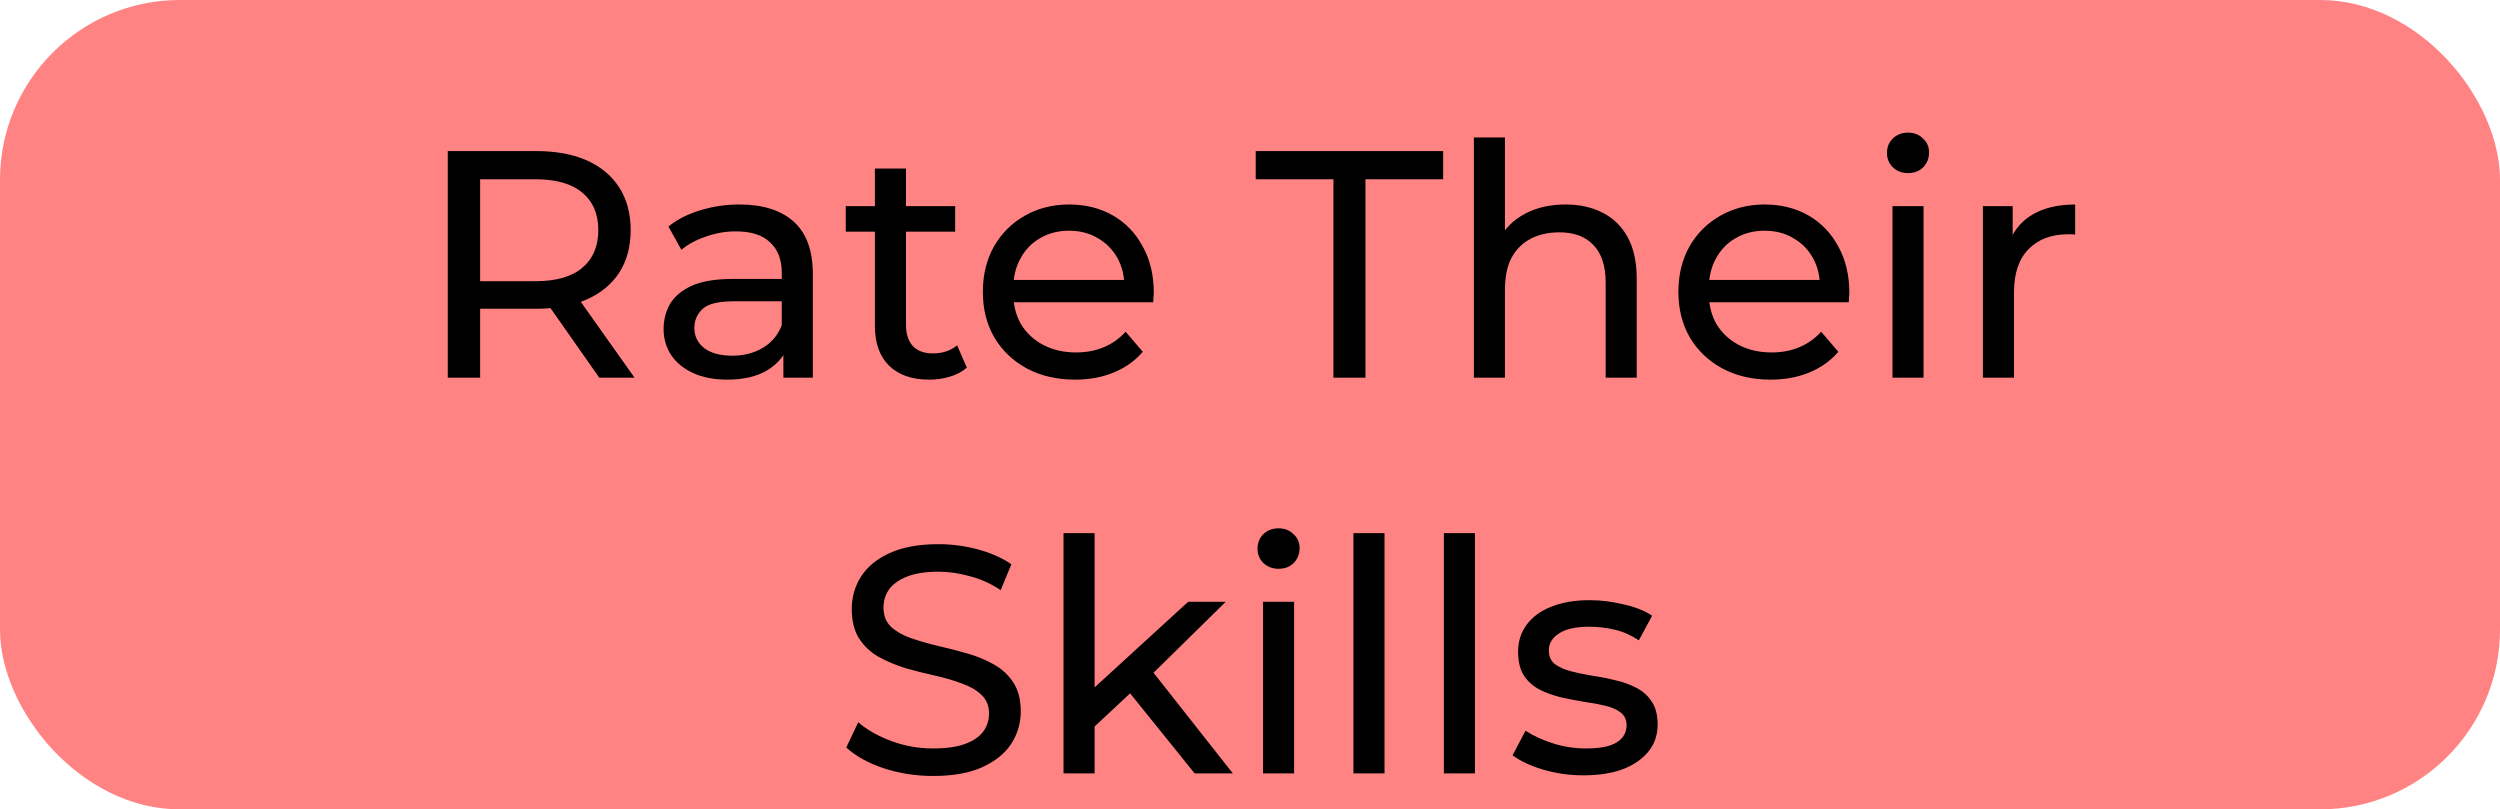 <svg width="139" height="45" viewBox="0 0 139 45" fill="none" xmlns="http://www.w3.org/2000/svg">
<rect width="139" height="45" rx="10" fill="#FF8383"/>
<path d="M24.896 21V8.4H29.81C30.914 8.4 31.856 8.574 32.636 8.922C33.416 9.27 34.016 9.774 34.436 10.434C34.856 11.094 35.066 11.88 35.066 12.792C35.066 13.704 34.856 14.49 34.436 15.15C34.016 15.798 33.416 16.296 32.636 16.644C31.856 16.992 30.914 17.166 29.81 17.166H25.886L26.696 16.338V21H24.896ZM33.32 21L30.116 16.428H32.042L35.282 21H33.32ZM26.696 16.518L25.886 15.636H29.756C30.908 15.636 31.778 15.39 32.366 14.898C32.966 14.394 33.266 13.692 33.266 12.792C33.266 11.892 32.966 11.196 32.366 10.704C31.778 10.212 30.908 9.966 29.756 9.966H25.886L26.696 9.066V16.518ZM43.556 21V18.984L43.466 18.606V15.168C43.466 14.436 43.25 13.872 42.818 13.476C42.398 13.068 41.762 12.864 40.91 12.864C40.346 12.864 39.794 12.96 39.254 13.152C38.714 13.332 38.258 13.578 37.886 13.89L37.166 12.594C37.658 12.198 38.246 11.898 38.93 11.694C39.626 11.478 40.352 11.37 41.108 11.37C42.416 11.37 43.424 11.688 44.132 12.324C44.84 12.96 45.194 13.932 45.194 15.24V21H43.556ZM40.424 21.108C39.716 21.108 39.092 20.988 38.552 20.748C38.024 20.508 37.616 20.178 37.328 19.758C37.04 19.326 36.896 18.84 36.896 18.3C36.896 17.784 37.016 17.316 37.256 16.896C37.508 16.476 37.91 16.14 38.462 15.888C39.026 15.636 39.782 15.51 40.73 15.51H43.754V16.752H40.802C39.938 16.752 39.356 16.896 39.056 17.184C38.756 17.472 38.606 17.82 38.606 18.228C38.606 18.696 38.792 19.074 39.164 19.362C39.536 19.638 40.052 19.776 40.712 19.776C41.36 19.776 41.924 19.632 42.404 19.344C42.896 19.056 43.25 18.636 43.466 18.084L43.808 19.272C43.58 19.836 43.178 20.286 42.602 20.622C42.026 20.946 41.3 21.108 40.424 21.108ZM51.668 21.108C50.708 21.108 49.964 20.85 49.436 20.334C48.908 19.818 48.644 19.08 48.644 18.12V9.372H50.372V18.048C50.372 18.564 50.498 18.96 50.75 19.236C51.014 19.512 51.386 19.65 51.866 19.65C52.406 19.65 52.856 19.5 53.216 19.2L53.756 20.442C53.492 20.67 53.174 20.838 52.802 20.946C52.442 21.054 52.064 21.108 51.668 21.108ZM47.024 12.882V11.46H53.108V12.882H47.024ZM59.777 21.108C58.757 21.108 57.857 20.898 57.077 20.478C56.309 20.058 55.709 19.482 55.277 18.75C54.857 18.018 54.647 17.178 54.647 16.23C54.647 15.282 54.851 14.442 55.259 13.71C55.679 12.978 56.249 12.408 56.969 12C57.701 11.58 58.523 11.37 59.435 11.37C60.359 11.37 61.175 11.574 61.883 11.982C62.591 12.39 63.143 12.966 63.539 13.71C63.947 14.442 64.151 15.3 64.151 16.284C64.151 16.356 64.145 16.44 64.133 16.536C64.133 16.632 64.127 16.722 64.115 16.806H55.997V15.564H63.215L62.513 15.996C62.525 15.384 62.399 14.838 62.135 14.358C61.871 13.878 61.505 13.506 61.037 13.242C60.581 12.966 60.047 12.828 59.435 12.828C58.835 12.828 58.301 12.966 57.833 13.242C57.365 13.506 56.999 13.884 56.735 14.376C56.471 14.856 56.339 15.408 56.339 16.032V16.32C56.339 16.956 56.483 17.526 56.771 18.03C57.071 18.522 57.485 18.906 58.013 19.182C58.541 19.458 59.147 19.596 59.831 19.596C60.395 19.596 60.905 19.5 61.361 19.308C61.829 19.116 62.237 18.828 62.585 18.444L63.539 19.56C63.107 20.064 62.567 20.448 61.919 20.712C61.283 20.976 60.569 21.108 59.777 21.108ZM74.138 21V9.966H69.818V8.4H80.24V9.966H75.92V21H74.138ZM87.043 11.37C87.823 11.37 88.507 11.52 89.094 11.82C89.695 12.12 90.162 12.576 90.499 13.188C90.835 13.8 91.002 14.574 91.002 15.51V21H89.275V15.708C89.275 14.784 89.046 14.088 88.591 13.62C88.147 13.152 87.516 12.918 86.701 12.918C86.088 12.918 85.555 13.038 85.099 13.278C84.642 13.518 84.288 13.872 84.037 14.34C83.796 14.808 83.677 15.39 83.677 16.086V21H81.948V7.644H83.677V14.034L83.335 13.35C83.647 12.726 84.126 12.24 84.775 11.892C85.422 11.544 86.178 11.37 87.043 11.37ZM98.448 21.108C97.428 21.108 96.528 20.898 95.749 20.478C94.981 20.058 94.38 19.482 93.948 18.75C93.528 18.018 93.319 17.178 93.319 16.23C93.319 15.282 93.522 14.442 93.93 13.71C94.35 12.978 94.921 12.408 95.641 12C96.373 11.58 97.195 11.37 98.106 11.37C99.031 11.37 99.847 11.574 100.555 11.982C101.263 12.39 101.815 12.966 102.211 13.71C102.619 14.442 102.823 15.3 102.823 16.284C102.823 16.356 102.817 16.44 102.805 16.536C102.805 16.632 102.799 16.722 102.787 16.806H94.668V15.564H101.887L101.185 15.996C101.197 15.384 101.071 14.838 100.807 14.358C100.543 13.878 100.177 13.506 99.709 13.242C99.252 12.966 98.719 12.828 98.106 12.828C97.507 12.828 96.972 12.966 96.504 13.242C96.037 13.506 95.671 13.884 95.406 14.376C95.142 14.856 95.01 15.408 95.01 16.032V16.32C95.01 16.956 95.154 17.526 95.442 18.03C95.743 18.522 96.156 18.906 96.684 19.182C97.213 19.458 97.819 19.596 98.502 19.596C99.067 19.596 99.576 19.5 100.033 19.308C100.501 19.116 100.909 18.828 101.257 18.444L102.211 19.56C101.779 20.064 101.239 20.448 100.591 20.712C99.954 20.976 99.24 21.108 98.448 21.108ZM105.222 21V11.46H106.95V21H105.222ZM106.086 9.624C105.75 9.624 105.468 9.516 105.24 9.3C105.024 9.084 104.916 8.82 104.916 8.508C104.916 8.184 105.024 7.914 105.24 7.698C105.468 7.482 105.75 7.374 106.086 7.374C106.422 7.374 106.698 7.482 106.914 7.698C107.142 7.902 107.256 8.16 107.256 8.472C107.256 8.796 107.148 9.072 106.932 9.3C106.716 9.516 106.434 9.624 106.086 9.624ZM110.249 21V11.46H111.905V14.052L111.743 13.404C112.007 12.744 112.451 12.24 113.075 11.892C113.699 11.544 114.467 11.37 115.379 11.37V13.044C115.307 13.032 115.235 13.026 115.163 13.026C115.103 13.026 115.043 13.026 114.983 13.026C114.059 13.026 113.327 13.302 112.787 13.854C112.247 14.406 111.977 15.204 111.977 16.248V21H110.249ZM51.877 43.144C50.916 43.144 49.998 43 49.123 42.712C48.246 42.412 47.556 42.028 47.053 41.56L47.718 40.156C48.199 40.576 48.81 40.924 49.554 41.2C50.298 41.476 51.072 41.614 51.877 41.614C52.608 41.614 53.203 41.53 53.658 41.362C54.114 41.194 54.45 40.966 54.666 40.678C54.883 40.378 54.99 40.042 54.99 39.67C54.99 39.238 54.846 38.89 54.559 38.626C54.282 38.362 53.916 38.152 53.461 37.996C53.017 37.828 52.525 37.684 51.984 37.564C51.444 37.444 50.898 37.306 50.346 37.15C49.806 36.982 49.309 36.772 48.852 36.52C48.408 36.268 48.048 35.932 47.773 35.512C47.496 35.08 47.358 34.528 47.358 33.856C47.358 33.208 47.526 32.614 47.862 32.074C48.211 31.522 48.739 31.084 49.447 30.76C50.166 30.424 51.078 30.256 52.182 30.256C52.914 30.256 53.641 30.352 54.361 30.544C55.081 30.736 55.705 31.012 56.233 31.372L55.639 32.812C55.099 32.452 54.529 32.194 53.928 32.038C53.328 31.87 52.746 31.786 52.182 31.786C51.474 31.786 50.892 31.876 50.437 32.056C49.98 32.236 49.645 32.476 49.428 32.776C49.224 33.076 49.123 33.412 49.123 33.784C49.123 34.228 49.261 34.582 49.536 34.846C49.825 35.11 50.191 35.32 50.635 35.476C51.09 35.632 51.589 35.776 52.129 35.908C52.669 36.028 53.209 36.166 53.748 36.322C54.3 36.478 54.798 36.682 55.242 36.934C55.699 37.186 56.065 37.522 56.34 37.942C56.617 38.362 56.755 38.902 56.755 39.562C56.755 40.198 56.581 40.792 56.233 41.344C55.885 41.884 55.344 42.322 54.612 42.658C53.892 42.982 52.98 43.144 51.877 43.144ZM60.536 40.696L60.572 38.482L66.062 33.46H68.15L63.938 37.6L63.002 38.392L60.536 40.696ZM59.132 43V29.644H60.86V43H59.132ZM66.422 43L62.678 38.356L63.794 36.97L68.546 43H66.422ZM70.224 43V33.46H71.952V43H70.224ZM71.088 31.624C70.752 31.624 70.47 31.516 70.242 31.3C70.026 31.084 69.918 30.82 69.918 30.508C69.918 30.184 70.026 29.914 70.242 29.698C70.47 29.482 70.752 29.374 71.088 29.374C71.424 29.374 71.7 29.482 71.916 29.698C72.144 29.902 72.258 30.16 72.258 30.472C72.258 30.796 72.15 31.072 71.934 31.3C71.718 31.516 71.436 31.624 71.088 31.624ZM75.251 43V29.644H76.979V43H75.251ZM80.279 43V29.644H82.007V43H80.279ZM88.042 43.108C87.25 43.108 86.494 43 85.774 42.784C85.066 42.568 84.508 42.304 84.1 41.992L84.82 40.624C85.228 40.9 85.732 41.134 86.332 41.326C86.932 41.518 87.544 41.614 88.168 41.614C88.972 41.614 89.548 41.5 89.896 41.272C90.256 41.044 90.436 40.726 90.436 40.318C90.436 40.018 90.328 39.784 90.112 39.616C89.896 39.448 89.608 39.322 89.248 39.238C88.9 39.154 88.51 39.082 88.078 39.022C87.646 38.95 87.214 38.866 86.782 38.77C86.35 38.662 85.954 38.518 85.594 38.338C85.234 38.146 84.946 37.888 84.73 37.564C84.514 37.228 84.406 36.784 84.406 36.232C84.406 35.656 84.568 35.152 84.892 34.72C85.216 34.288 85.672 33.958 86.26 33.73C86.86 33.49 87.568 33.37 88.384 33.37C89.008 33.37 89.638 33.448 90.274 33.604C90.922 33.748 91.45 33.958 91.858 34.234L91.12 35.602C90.688 35.314 90.238 35.116 89.77 35.008C89.302 34.9 88.834 34.846 88.366 34.846C87.61 34.846 87.046 34.972 86.674 35.224C86.302 35.464 86.116 35.776 86.116 36.16C86.116 36.484 86.224 36.736 86.44 36.916C86.668 37.084 86.956 37.216 87.304 37.312C87.664 37.408 88.06 37.492 88.492 37.564C88.924 37.624 89.356 37.708 89.788 37.816C90.22 37.912 90.61 38.05 90.958 38.23C91.318 38.41 91.606 38.662 91.822 38.986C92.05 39.31 92.164 39.742 92.164 40.282C92.164 40.858 91.996 41.356 91.66 41.776C91.324 42.196 90.85 42.526 90.238 42.766C89.626 42.994 88.894 43.108 88.042 43.108Z" fill="black"/>
</svg>
